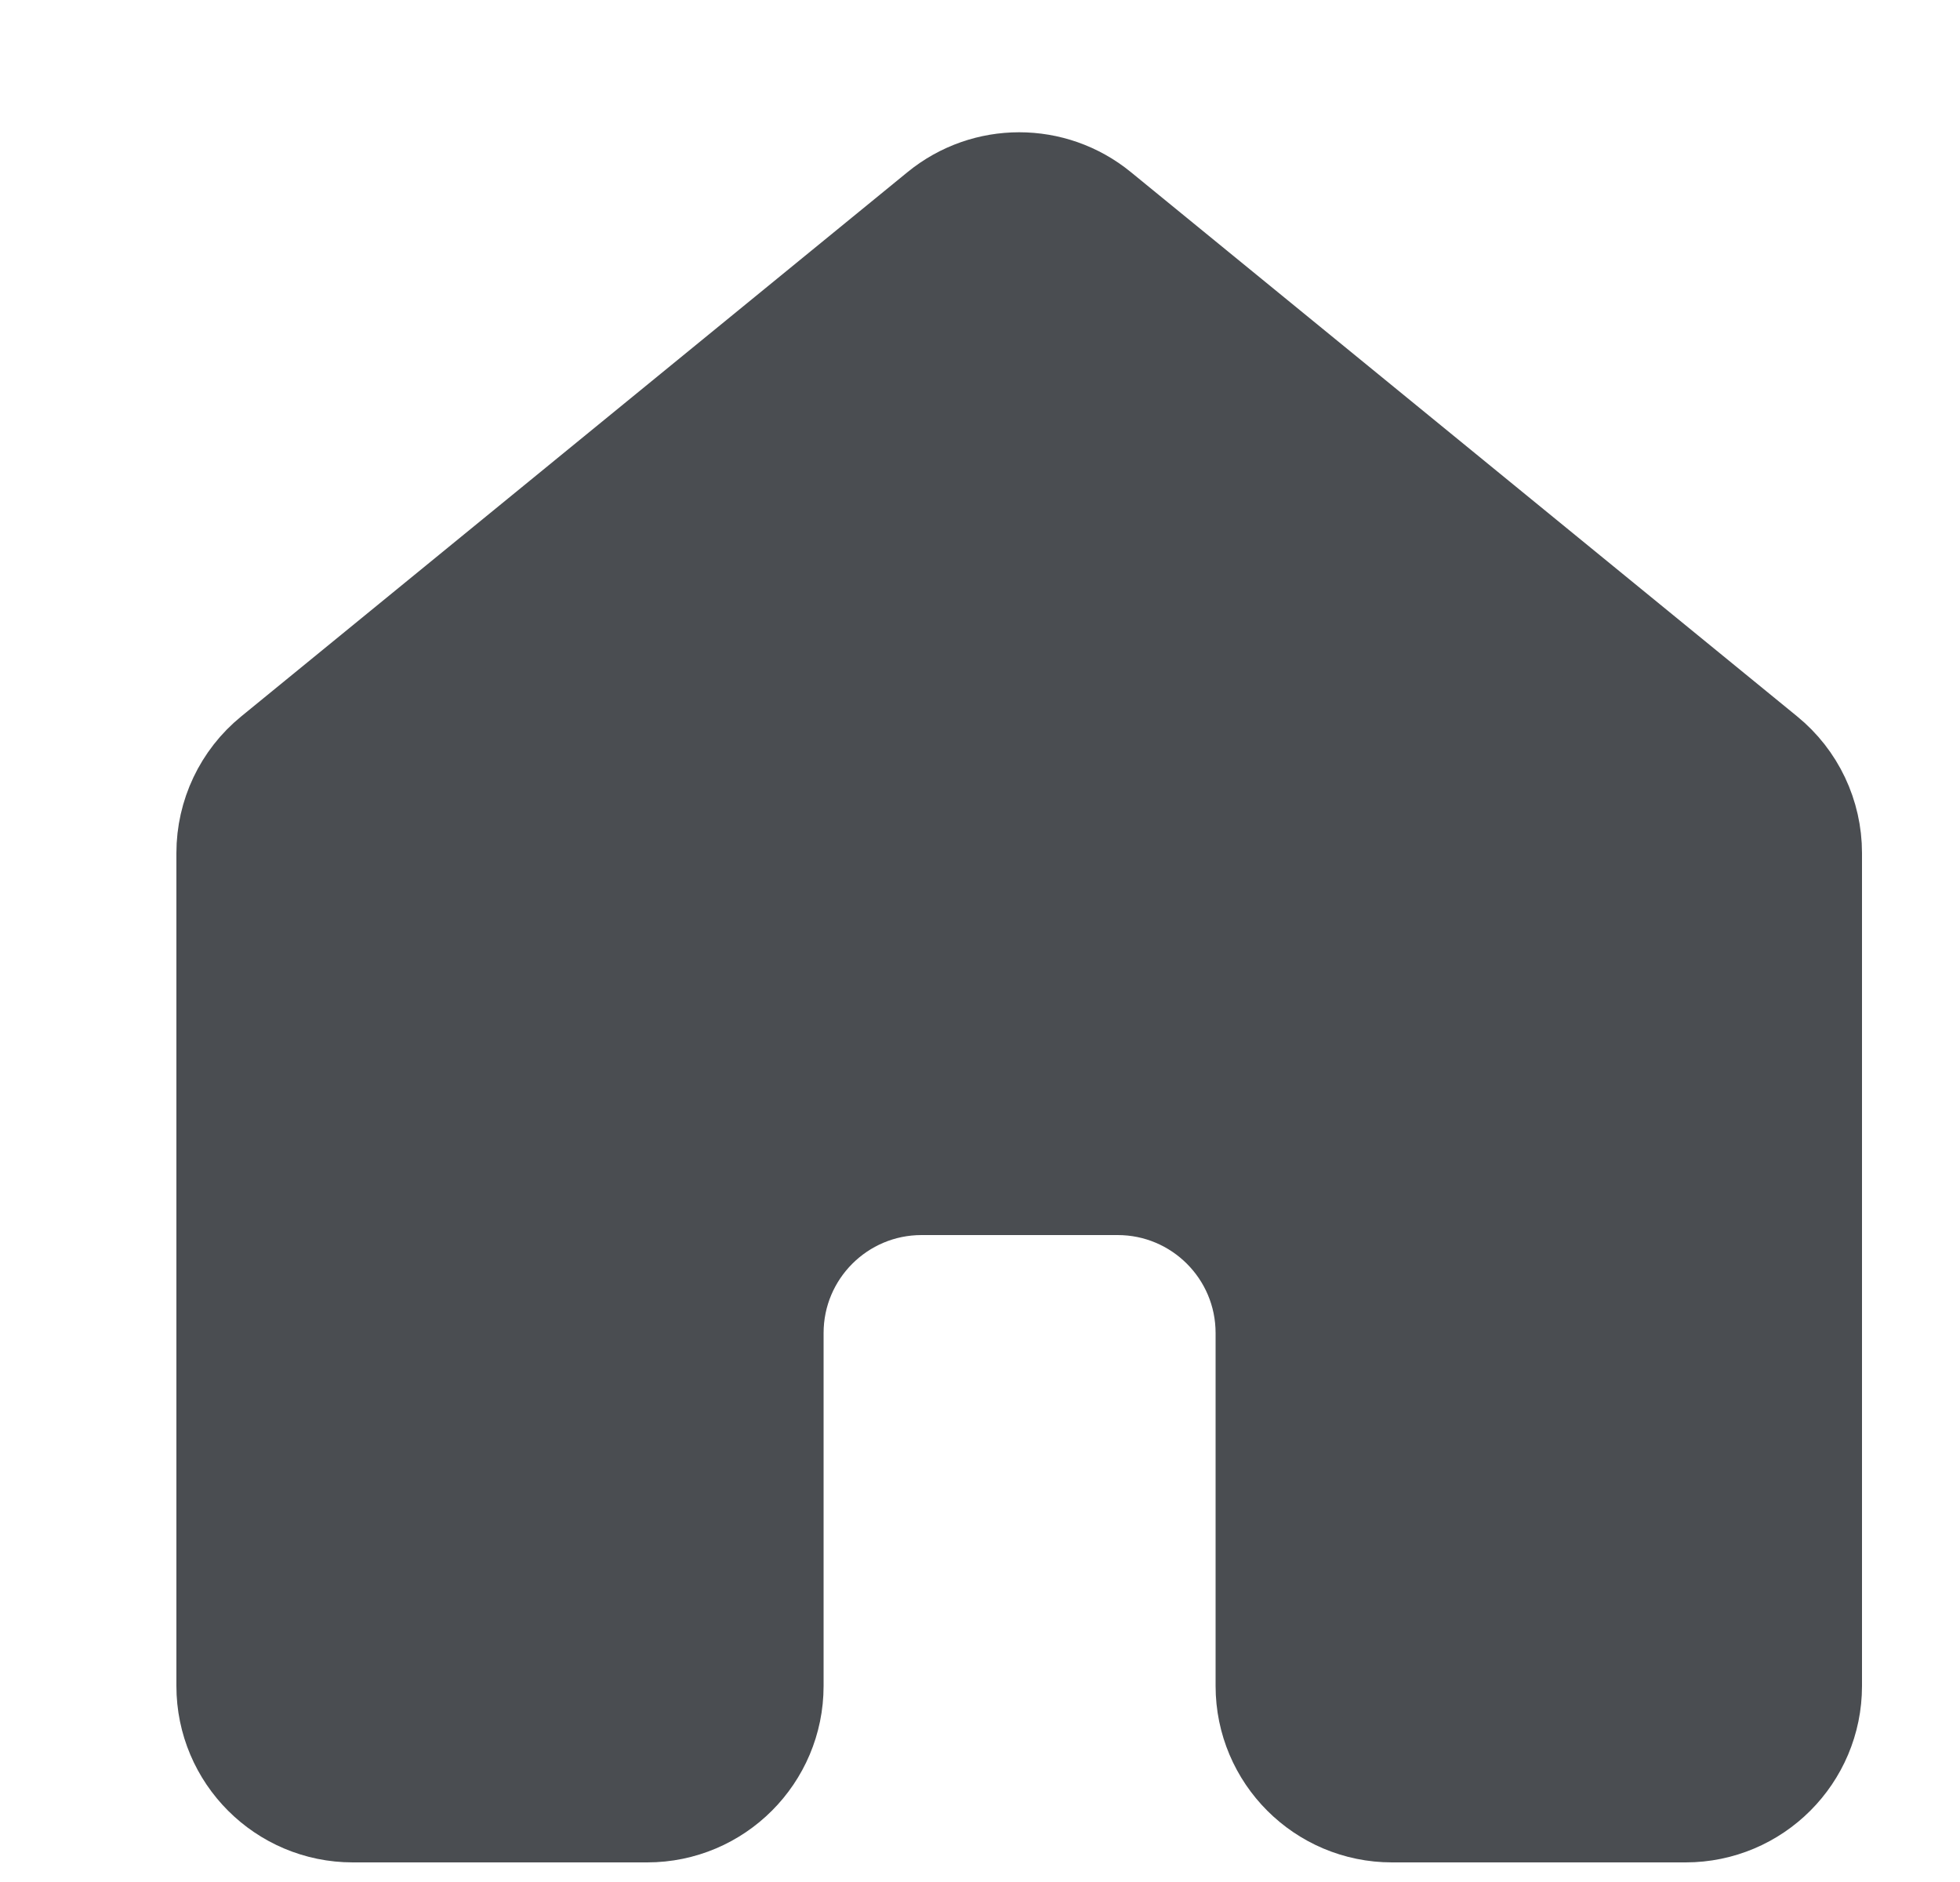 <svg width="25" height="24" viewBox="0 0 25 24" fill="none" xmlns="http://www.w3.org/2000/svg">
<path d="M23 21.5V10.878C23 10.428 22.798 10.001 22.449 9.717L13.949 2.775C13.397 2.324 12.603 2.324 12.051 2.775L3.551 9.717C3.202 10.001 3 10.428 3 10.878V21.5C3 22.328 3.672 23 4.5 23H8.255C9.083 23 9.755 22.328 9.755 21.5V17C9.755 15.895 10.65 15 11.755 15H14.255C15.36 15 16.255 15.895 16.255 17V21.5C16.255 22.328 16.927 23 17.755 23H21.5C22.328 23 23 22.328 23 21.5Z" fill="#4A4D51" stroke="#4A4D51" stroke-width="1.5" stroke-linecap="round" stroke-linejoin="round"/>
</svg>
